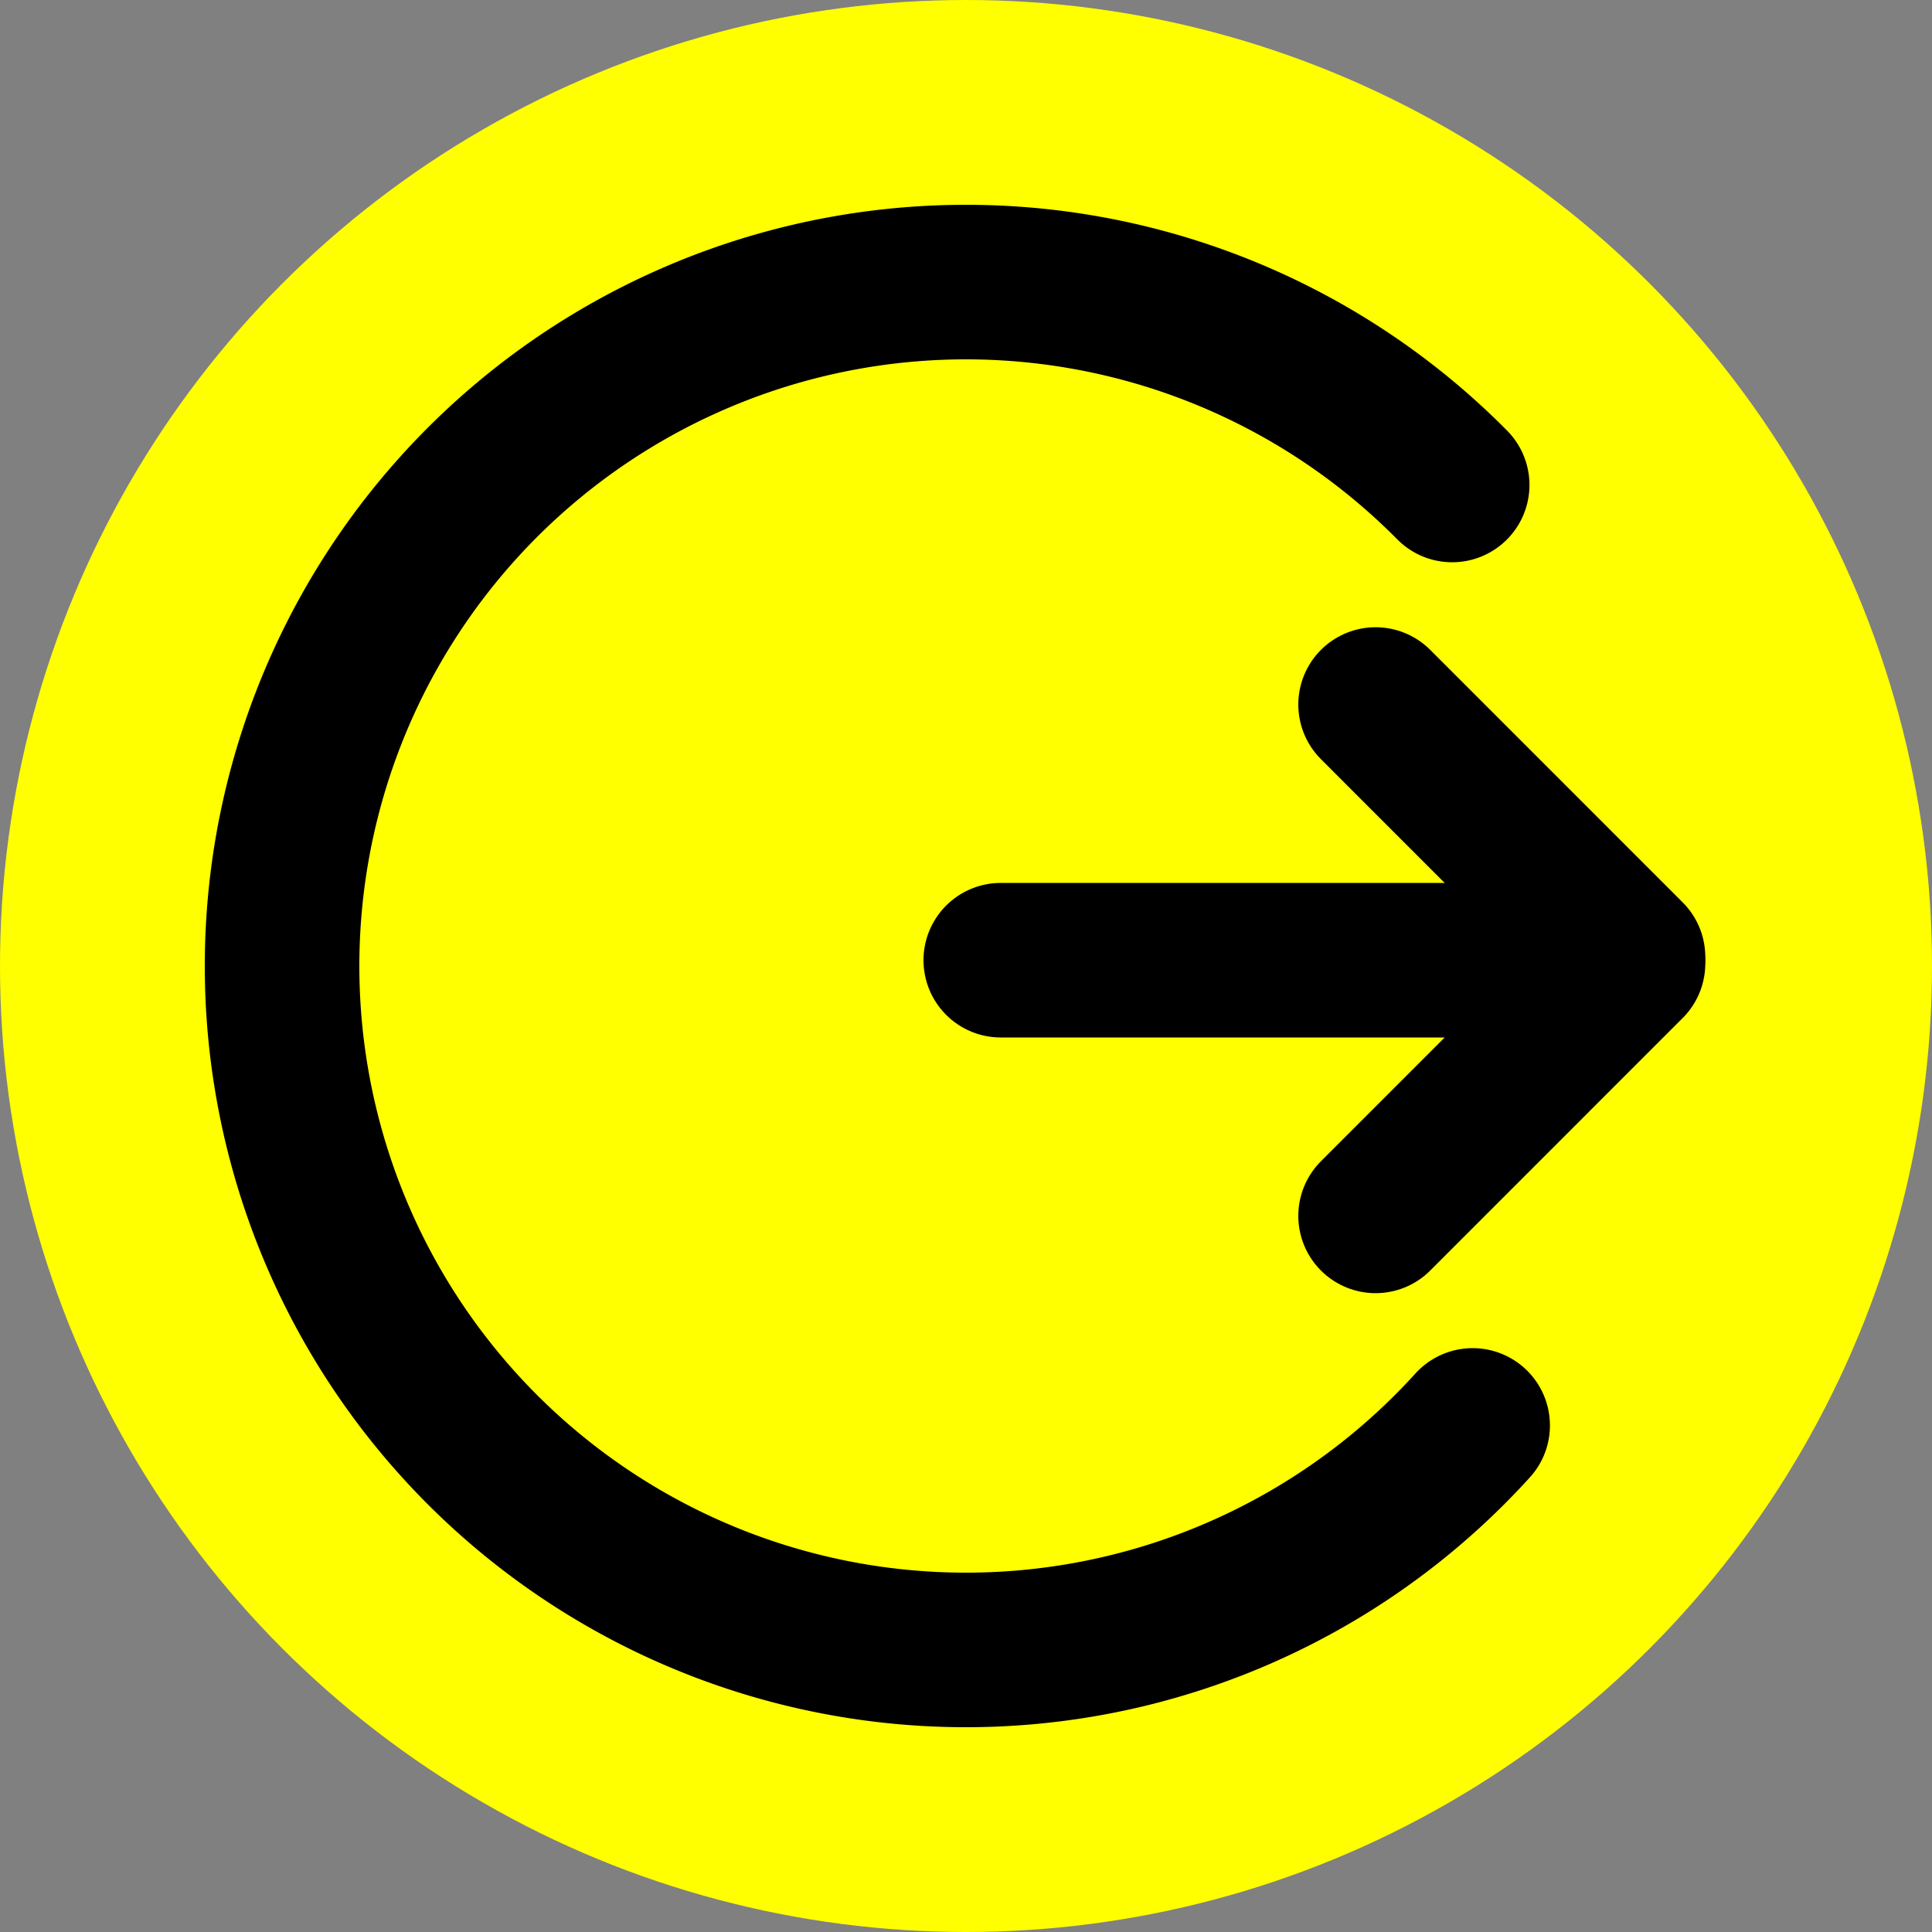 <svg xmlns="http://www.w3.org/2000/svg" viewBox="0 0 500 500"><rect x="0" y="0" width="500" height="500" fill="#808080" stroke="none"/><defs><style>.cls-1{fill:#ff0;}.cls-2,.cls-3{stroke:#000;stroke-linecap:round;stroke-width:40px;}.cls-2{stroke-linejoin:round;}.cls-3{fill:none;stroke-miterlimit:10;}</style></defs><g id="Слой_1" data-name="Слой 1"><circle class="cls-1" cx="250" cy="250" r="250"/></g><g id="list_копия2_" data-name="list (копия2)"><line class="cls-2" x1="356" y1="314.67" x2="421.33" y2="249.33"/><line class="cls-2" x1="356" y1="182.33" x2="421.33" y2="247.67"/><line class="cls-2" x1="259" y1="248.5" x2="421" y2="248.5"/><path class="cls-3" d="M381.12,368.9a177,177,0,1,1-5.3-243.39"/></g></svg>